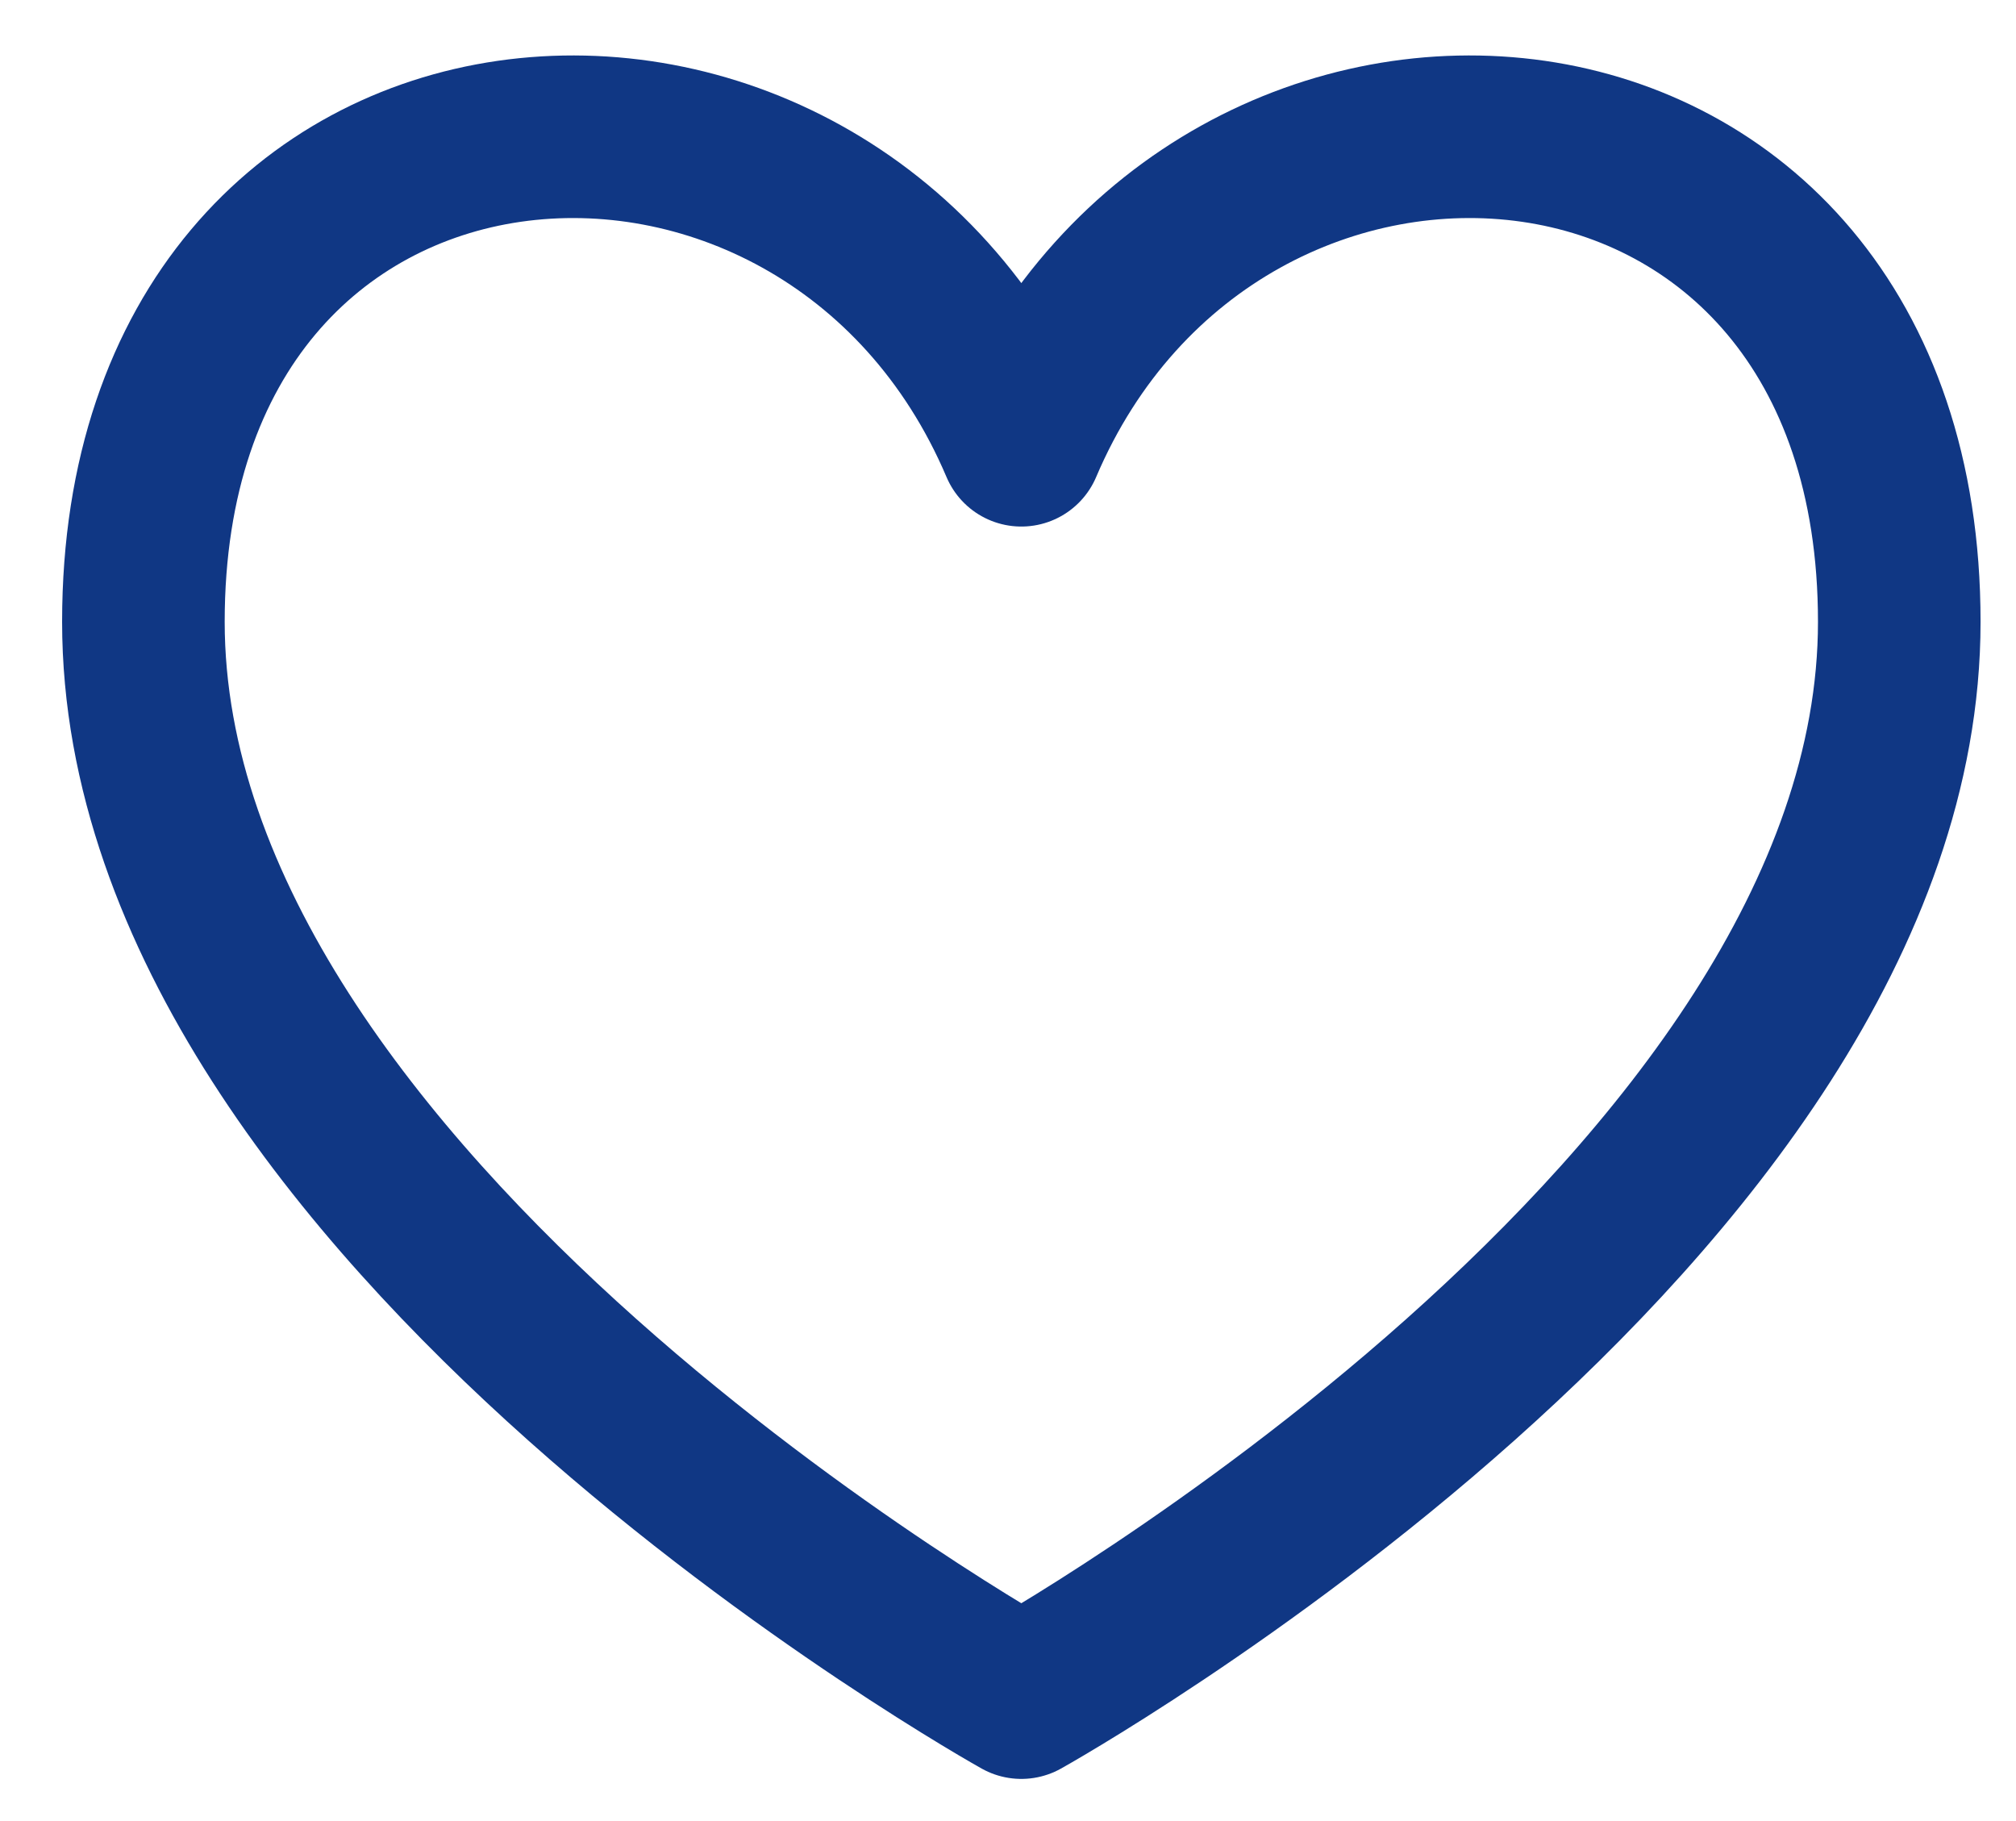 <svg width="31" height="28" viewBox="0 0 31 28" fill="none" xmlns="http://www.w3.org/2000/svg">
<path d="M15.705 6.846C12.705 -0.213 2.205 0.538 2.205 9.561C2.205 18.584 15.705 26.102 15.705 26.102C15.705 26.102 29.205 18.584 29.205 9.561C29.205 0.538 18.705 -0.213 15.705 6.846Z" stroke="#103784" stroke-width="2.5" stroke-linecap="round" stroke-linejoin="round"/>
</svg>
